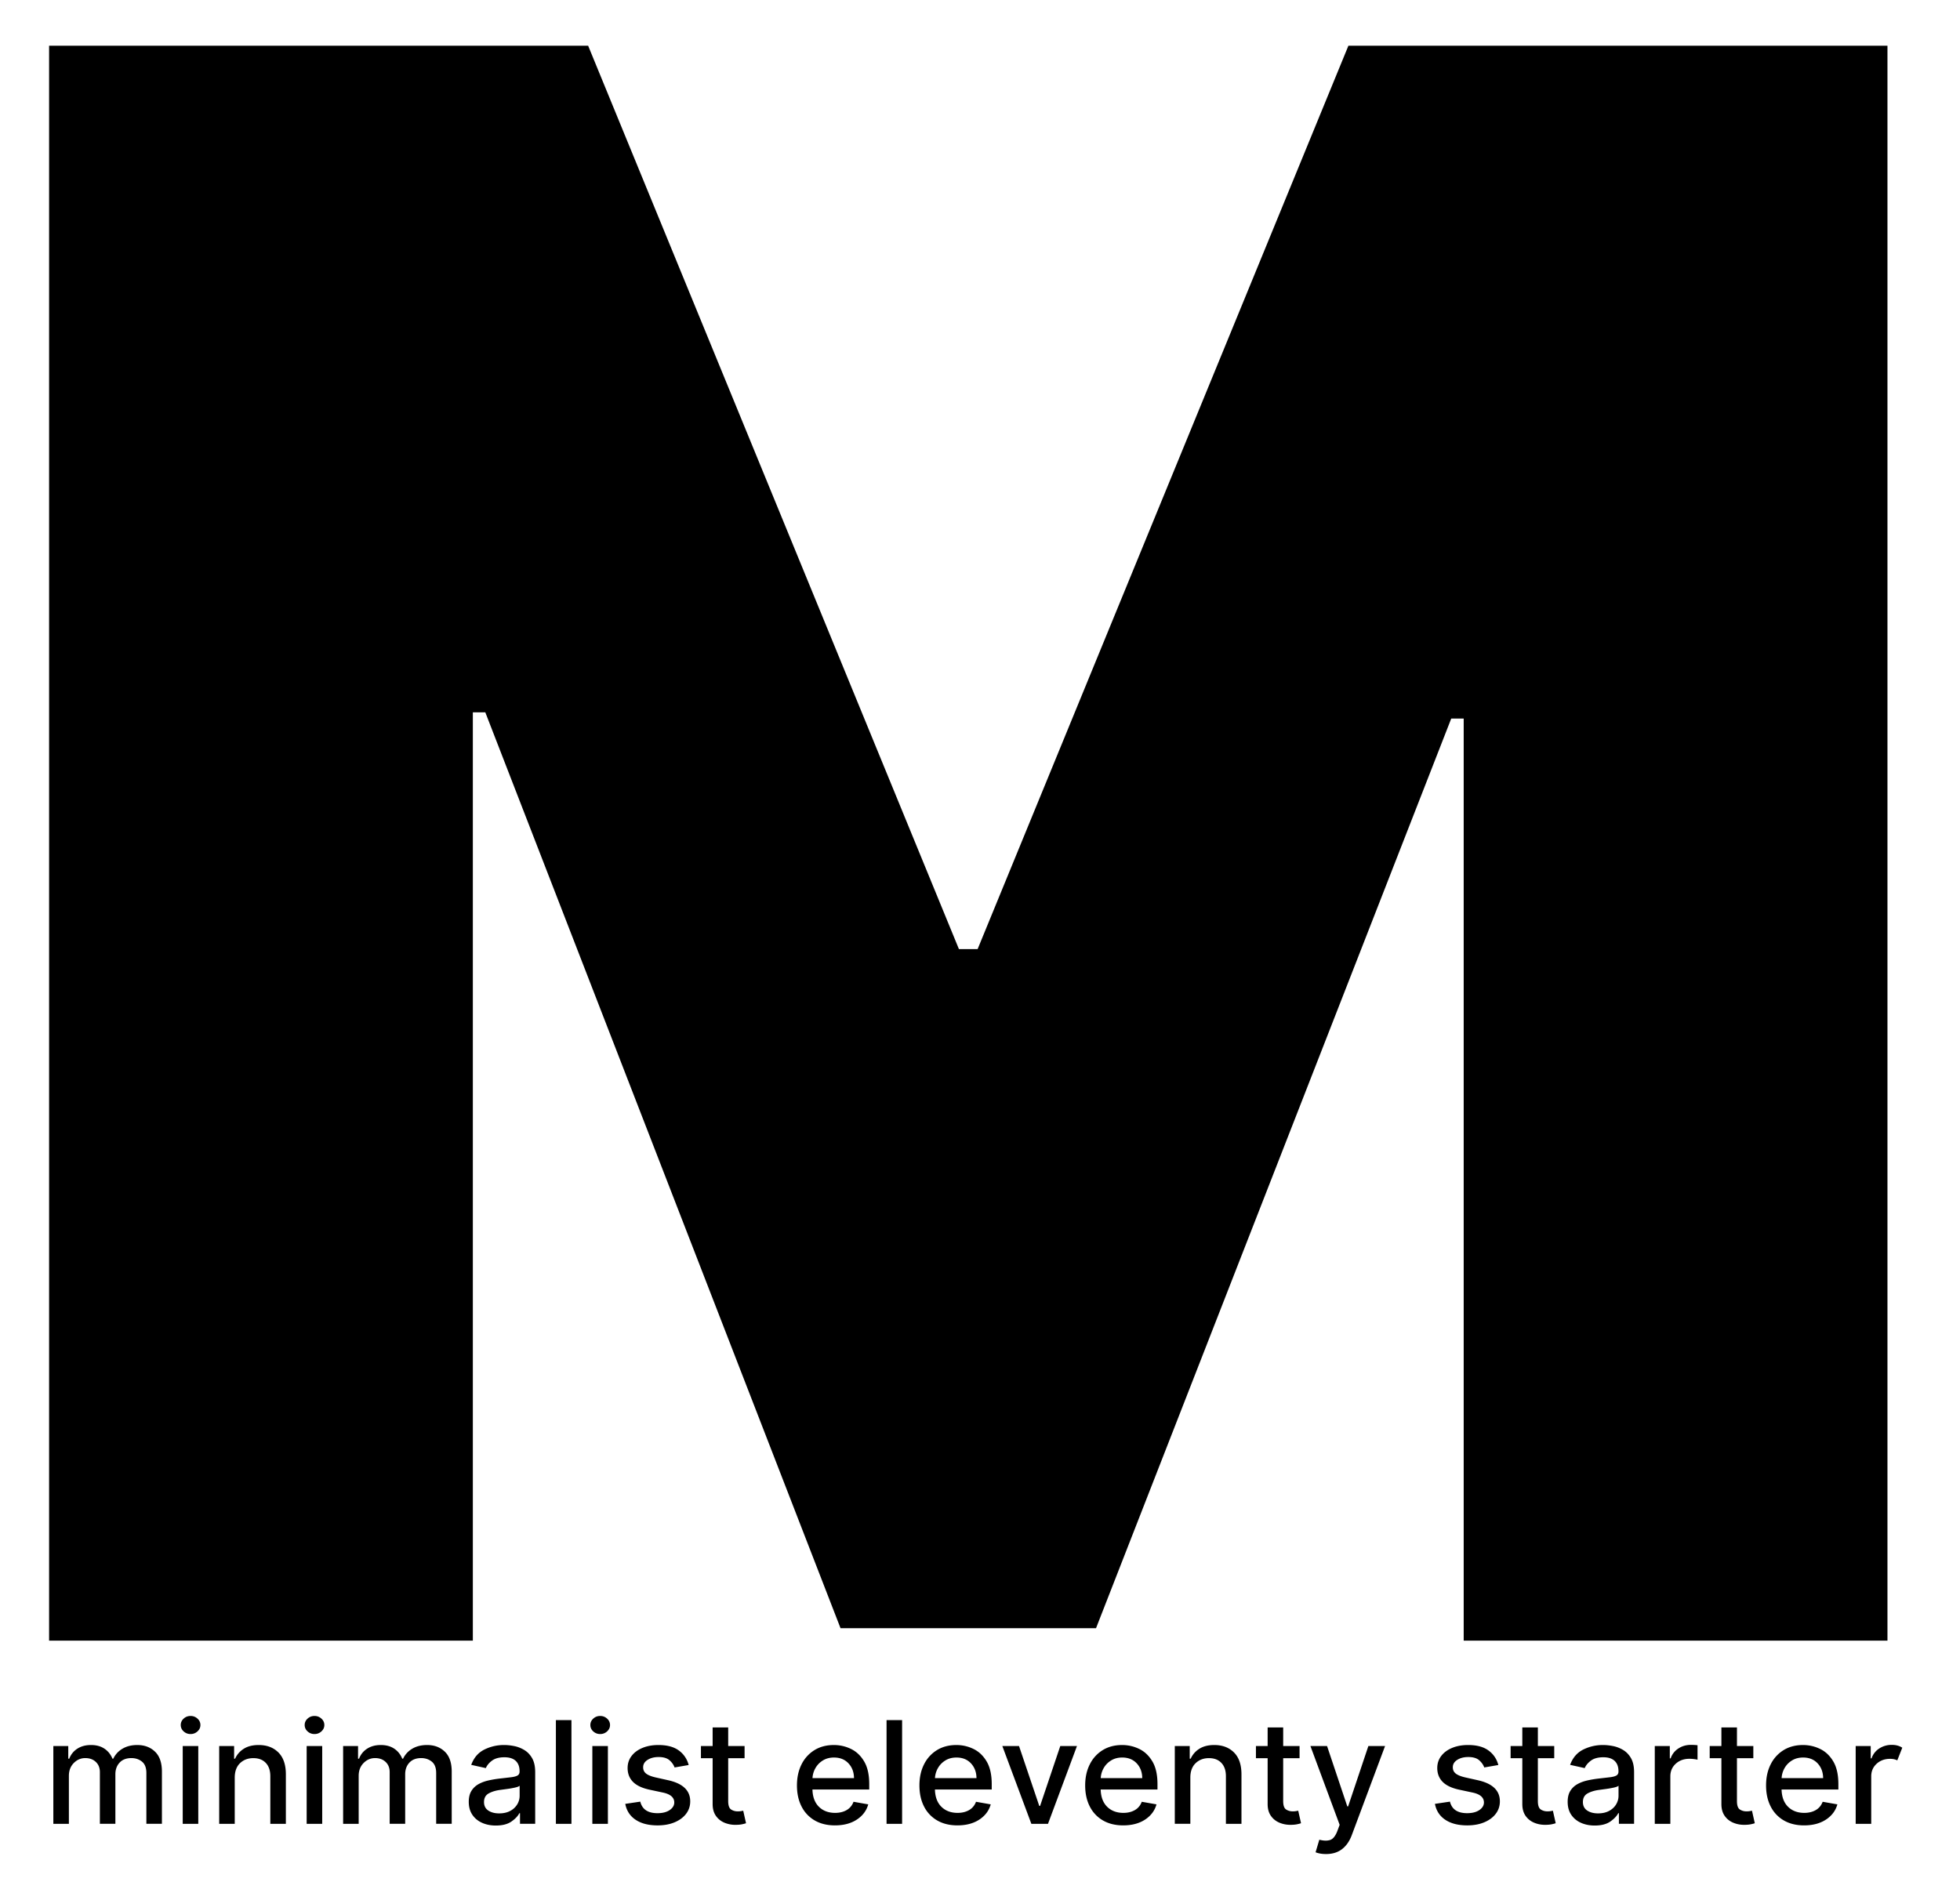 <svg xmlns="http://www.w3.org/2000/svg" width="268.057" height="258.453"><path fill="none" d="M-123.577 6.254h512v228.254h-512z"/><path d="M6.714 6.252h73.722l50.71 123.579h2.558l50.71-123.579h73.722v218.182H200.18V98.297h-1.704l-48.58 124.434h-34.942L66.373 97.445h-1.705v126.989H6.714V6.252z"/><path fill="none" d="M-3.972 234.508h273.239v19.014H-3.972z"/><path d="M7.294 249.49v-10.64h2.042v1.731h.134c.228-.586.6-1.045 1.117-1.375.517-.33 1.135-.495 1.856-.495.73 0 1.343.166 1.838.499.496.332.862.789 1.099 1.371h.114a3.096 3.096 0 011.249-1.361c.566-.339 1.243-.509 2.031-.509.991 0 1.8.304 2.429.911s.942 1.518.942 2.732v7.135h-2.126v-6.94c0-.721-.201-1.242-.601-1.565-.401-.323-.883-.485-1.448-.485-.692 0-1.23.208-1.614.623-.384.416-.576.944-.576 1.587v6.781h-2.12v-7.072c0-.577-.185-1.042-.555-1.393-.37-.351-.851-.526-1.444-.526-.602 0-1.126.227-1.572.679-.446.453-.668 1.037-.668 1.753v6.56H7.294zm18.771-12.281a1.35 1.35 0 01-.95-.364 1.142 1.142 0 01-.395-.869c0-.342.132-.634.395-.876s.58-.364.95-.364c.365 0 .68.122.946.364s.398.534.398.876c0 .337-.133.627-.398.869a1.356 1.356 0 01-.946.364zM24.99 249.49v-10.64h2.127v10.64H24.99zm7.114-6.317v6.317h-2.127v-10.64h2.042v1.731h.135c.251-.563.646-1.016 1.184-1.357s1.217-.513 2.038-.513c1.119 0 2.019.339 2.699 1.019.68.679 1.021 1.676 1.021 2.992v6.768H36.97v-6.519c0-.771-.207-1.375-.619-1.812-.413-.436-.979-.654-1.7-.654-.74 0-1.349.232-1.828.696s-.719 1.122-.719 1.972zm10.91-5.964a1.35 1.35 0 01-.95-.364 1.142 1.142 0 01-.395-.869c0-.342.132-.634.395-.876s.58-.364.95-.364c.365 0 .68.122.946.364s.398.534.398.876c0 .337-.133.627-.398.869a1.353 1.353 0 01-.946.364zM41.94 249.49v-10.64h2.127v10.64H41.94zm4.987 0v-10.64h2.042v1.731h.135c.228-.586.6-1.045 1.117-1.375.517-.33 1.135-.495 1.856-.495.73 0 1.343.166 1.838.499.496.332.862.789 1.099 1.371h.114a3.096 3.096 0 011.249-1.361c.566-.339 1.243-.509 2.031-.509.991 0 1.8.304 2.429.911s.942 1.518.942 2.732v7.135h-2.126v-6.94c0-.721-.201-1.242-.601-1.565-.401-.323-.883-.485-1.448-.485-.692 0-1.23.208-1.614.623-.384.416-.576.944-.576 1.587v6.781h-2.12v-7.072c0-.577-.185-1.042-.555-1.393-.37-.351-.851-.526-1.444-.526-.602 0-1.126.227-1.572.679-.446.453-.668 1.037-.668 1.753v6.56h-2.128zm20.876.236c-.692 0-1.317-.125-1.875-.374s-1-.615-1.327-1.098-.491-1.072-.491-1.77c0-.605.12-1.102.359-1.49.239-.388.56-.694.96-.921.401-.227.85-.396 1.348-.509s1.005-.2 1.522-.26c.654-.074 1.185-.136 1.59-.184.405-.049.702-.128.889-.239.188-.11.281-.291.281-.54v-.049c0-.604-.174-1.073-.522-1.406-.349-.332-.867-.499-1.554-.499-.716 0-1.279.153-1.689.458s-.693.646-.85 1.024l-1.999-.443c.355-.97.95-1.664 1.782-2.085a5.966 5.966 0 012.728-.63c.437 0 .899.05 1.387.148.488.1.95.282 1.383.548.434.266.787.641 1.06 1.125.272.485.409 1.115.409 1.892v7.065h-2.077v-1.455h-.085c-.204.397-.566.778-1.088 1.144-.522.365-1.236.548-2.141.548zm.462-1.663c.593 0 1.098-.113 1.515-.34a2.44 2.44 0 00.957-.89 2.26 2.26 0 00.331-1.182v-1.371c-.1.097-.318.183-.654.256-.337.074-.692.137-1.067.188l-.911.125c-.616.078-1.144.236-1.583.474-.439.238-.658.634-.658 1.188 0 .513.194.899.583 1.16.389.262.885.392 1.487.392zm9.887-12.759v14.187h-2.127v-14.187h2.127zm3.933 1.905a1.35 1.35 0 01-.95-.364 1.142 1.142 0 01-.395-.869c0-.342.132-.634.395-.876s.58-.364.95-.364c.365 0 .68.122.946.364s.398.534.398.876c0 .337-.133.627-.398.869a1.355 1.355 0 01-.946.364zm-1.074 12.281v-10.64h2.127v10.64h-2.127zm13.173-8.042l-1.928.332c-.123-.355-.352-.682-.687-.979-.334-.298-.833-.447-1.497-.447-.602 0-1.106.131-1.511.392-.406.261-.606.597-.601 1.008-.005.36.129.647.402.862.272.215.71.392 1.312.53l1.736.388c1.992.448 2.987 1.408 2.987 2.882 0 .642-.188 1.21-.565 1.704s-.901.882-1.572 1.163c-.671.282-1.447.423-2.329.423-1.229 0-2.227-.255-2.995-.766-.768-.51-1.243-1.236-1.423-2.179l2.056-.305c.256 1.053 1.039 1.579 2.348 1.579.697 0 1.254-.142 1.671-.426.417-.284.626-.631.626-1.042 0-.679-.515-1.13-1.543-1.352l-1.85-.395c-1.024-.222-1.778-.582-2.262-1.08-.484-.499-.726-1.125-.726-1.878 0-.628.18-1.179.541-1.651.36-.474.858-.842 1.494-1.105.635-.263 1.363-.395 2.184-.395 1.181 0 2.11.249 2.789.748a3.513 3.513 0 011.343 1.989zm7.647-2.597v1.662H99.59v5.854c0 .601.132.987.395 1.16s.567.26.914.26c.171 0 .32-.012.448-.034l.299-.056.384 1.711c-.124.046-.3.094-.53.142-.23.049-.513.075-.85.08a3.865 3.865 0 01-1.569-.291c-.486-.203-.877-.518-1.173-.942s-.445-.958-.445-1.6v-6.283h-1.6v-1.662h1.6v-2.55h2.127v2.55h2.241zm12.362 10.854c-1.072 0-1.997-.227-2.774-.679a4.57 4.57 0 01-1.796-1.908c-.419-.82-.629-1.779-.629-2.879 0-1.09.21-2.05.629-2.881a4.749 4.749 0 011.764-1.947c.756-.466 1.642-.699 2.657-.699.825 0 1.606.179 2.344.537.737.357 1.337.928 1.799 1.711.462.782.693 1.815.693 3.1v.734h-7.767c.028 1.025.325 1.814.889 2.369.564.554 1.302.831 2.212.831.607 0 1.131-.127 1.572-.381.441-.254.756-.633.946-1.137l2.013.354c-.242.864-.764 1.559-1.565 2.085-.802.526-1.797.79-2.987.79zm-3.074-6.463h5.676c-.005-.812-.256-1.486-.754-2.02s-1.159-.8-1.984-.8c-.574 0-1.075.131-1.504.392s-.768.604-1.017 1.032a3.086 3.086 0 00-.417 1.396zm12.256-7.938v14.187h-2.127v-14.187h2.127zm7.569 14.401c-1.072 0-1.997-.227-2.774-.679a4.57 4.57 0 01-1.796-1.908c-.419-.82-.629-1.779-.629-2.879 0-1.09.21-2.05.629-2.881a4.749 4.749 0 011.764-1.947c.756-.466 1.642-.699 2.657-.699.825 0 1.606.179 2.344.537.737.357 1.337.928 1.8 1.711.462.782.693 1.815.693 3.1v.734h-7.768c.028 1.025.325 1.814.889 2.369.564.554 1.302.831 2.212.831.607 0 1.131-.127 1.572-.381.441-.254.756-.633.946-1.137l2.013.354c-.241.864-.764 1.559-1.564 2.085-.803.526-1.798.79-2.988.79zm-3.074-6.463h5.676c-.005-.812-.256-1.486-.754-2.02s-1.159-.8-1.984-.8c-.574 0-1.075.131-1.504.392s-.768.604-1.017 1.032a3.086 3.086 0 00-.417 1.396zm19.419-4.391l-3.962 10.64h-2.276l-3.969-10.64h2.283l2.767 8.188h.114l2.76-8.188h2.283zm6.324 10.854c-1.072 0-1.997-.227-2.774-.679a4.576 4.576 0 01-1.796-1.908c-.42-.82-.63-1.779-.63-2.879 0-1.09.21-2.05.63-2.881a4.749 4.749 0 011.764-1.947c.757-.466 1.643-.699 2.657-.699.825 0 1.606.179 2.344.537.737.357 1.337.928 1.8 1.711.462.782.693 1.815.693 3.1v.734h-7.768c.028 1.025.325 1.814.889 2.369.564.554 1.302.831 2.213.831.606 0 1.131-.127 1.571-.381.441-.254.757-.633.946-1.137l2.013.354c-.241.864-.764 1.559-1.564 2.085-.803.526-1.798.79-2.988.79zm-3.074-6.463h5.677c-.005-.812-.257-1.486-.754-2.02-.498-.533-1.16-.8-1.985-.8-.573 0-1.075.131-1.504.392-.43.261-.769.604-1.018 1.032a3.085 3.085 0 00-.416 1.396zm12.256-.069v6.317h-2.127v-10.64h2.041v1.731h.136a3.049 3.049 0 011.185-1.357c.538-.342 1.217-.513 2.037-.513 1.119 0 2.02.339 2.699 1.019.681.679 1.021 1.676 1.021 2.992v6.768h-2.127v-6.519c0-.771-.206-1.375-.619-1.812-.412-.436-.979-.654-1.7-.654-.739 0-1.349.232-1.828.696-.479.465-.718 1.122-.718 1.972zm14.937-4.322v1.662h-2.24v5.854c0 .601.132.987.395 1.16.264.173.568.26.914.26.171 0 .32-.012.448-.034l.299-.056.384 1.711c-.123.046-.3.094-.529.142-.23.049-.514.075-.851.08-.56.009-1.082-.088-1.568-.291s-.877-.518-1.174-.942c-.296-.425-.444-.958-.444-1.6v-6.283h-1.601v-1.662h1.601v-2.55h2.127v2.55h2.239zm3.613 14.775c-.331 0-.623-.028-.874-.083a3.087 3.087 0 01-.548-.16l.512-1.718c.588.152 1.08.164 1.477.035.396-.13.727-.541.992-1.233l.312-.838-3.997-10.778h2.275l2.768 8.257h.113l2.768-8.257h2.283l-4.553 12.191c-.309.826-.753 1.464-1.334 1.912-.58.447-1.311.672-2.194.672zm23.572-12.178l-1.927.332c-.124-.355-.353-.682-.687-.979-.335-.298-.834-.447-1.497-.447-.603 0-1.106.131-1.512.392s-.606.597-.602 1.008c-.005.36.13.647.402.862s.71.392 1.312.53l1.735.388c1.991.448 2.987 1.408 2.987 2.882 0 .642-.188 1.21-.565 1.704s-.901.882-1.572 1.163c-.671.282-1.447.423-2.329.423-1.229 0-2.227-.255-2.995-.766-.768-.51-1.242-1.236-1.422-2.179l2.056-.305c.256 1.053 1.038 1.579 2.347 1.579.697 0 1.255-.142 1.672-.426s.626-.631.626-1.042c0-.679-.515-1.13-1.544-1.352l-1.849-.395c-1.024-.222-1.778-.582-2.263-1.08-.483-.499-.726-1.125-.726-1.878 0-.628.181-1.179.541-1.651.36-.474.858-.842 1.494-1.105.635-.263 1.363-.395 2.184-.395 1.181 0 2.109.249 2.788.748.68.5 1.128 1.162 1.346 1.989zm7.646-2.597v1.662h-2.24v5.854c0 .601.132.987.395 1.16.264.173.568.26.914.26.171 0 .32-.012.448-.034l.299-.056.384 1.711c-.123.046-.3.094-.529.142-.23.049-.514.075-.851.08-.56.009-1.082-.088-1.568-.291s-.877-.518-1.174-.942c-.296-.425-.444-.958-.444-1.6v-6.283h-1.601v-1.662h1.601v-2.55h2.127v2.55h2.239zm5.527 10.875c-.692 0-1.317-.125-1.874-.374-.558-.249-1-.615-1.327-1.098s-.49-1.072-.49-1.77c0-.605.119-1.102.358-1.49.24-.388.56-.694.961-.921.4-.227.85-.396 1.348-.509s1.005-.2 1.522-.26c.654-.074 1.184-.136 1.59-.184.405-.049.701-.128.889-.239.188-.11.281-.291.281-.54v-.049c0-.604-.175-1.073-.523-1.406-.349-.332-.866-.499-1.554-.499-.716 0-1.279.153-1.689.458s-.693.646-.85 1.024l-1.999-.443c.355-.97.949-1.664 1.781-2.085a5.973 5.973 0 012.729-.63c.436 0 .898.05 1.387.148.488.1.949.282 1.384.548.434.266.787.641 1.06 1.125.272.485.409 1.115.409 1.892v7.065h-2.077v-1.455h-.085c-.204.397-.567.778-1.089 1.144-.523.365-1.237.548-2.142.548zm.462-1.663c.593 0 1.098-.113 1.516-.34.417-.226.735-.522.956-.89s.331-.761.331-1.182v-1.371c-.1.097-.317.183-.654.256-.337.074-.692.137-1.067.188l-.91.125c-.616.078-1.144.236-1.583.474-.438.238-.657.634-.657 1.188 0 .513.194.899.583 1.16s.883.392 1.485.392zm7.761 1.427v-10.64h2.056v1.69h.114c.198-.573.551-1.024 1.056-1.354s1.078-.495 1.718-.495a8.625 8.625 0 01.904.048v1.981a4.179 4.179 0 00-.451-.08 4.947 4.947 0 00-.658-.045c-.754 0-1.378.226-1.871.676s-.739 1.024-.739 1.722v6.497h-2.129zm13.478-10.639v1.662h-2.24v5.854c0 .601.132.987.395 1.16.264.173.568.26.914.26.171 0 .32-.012.448-.034l.299-.056.384 1.711c-.123.046-.3.094-.529.142-.23.049-.514.075-.851.08-.56.009-1.082-.088-1.568-.291s-.877-.518-1.174-.942c-.296-.425-.444-.958-.444-1.6v-6.283h-1.601v-1.662h1.601v-2.55h2.127v2.55h2.239zm6.943 10.854c-1.072 0-1.997-.227-2.774-.679a4.576 4.576 0 01-1.796-1.908c-.42-.82-.63-1.779-.63-2.879 0-1.09.21-2.05.63-2.881a4.749 4.749 0 011.764-1.947c.757-.466 1.643-.699 2.657-.699.825 0 1.606.179 2.344.537.737.357 1.337.928 1.8 1.711.462.782.693 1.815.693 3.1v.734h-7.768c.028 1.025.325 1.814.889 2.369.564.554 1.302.831 2.213.831.606 0 1.131-.127 1.571-.381.441-.254.757-.633.946-1.137l2.013.354c-.241.864-.764 1.559-1.564 2.085-.803.526-1.798.79-2.988.79zm-3.074-6.463h5.677c-.005-.812-.257-1.486-.754-2.02-.498-.533-1.16-.8-1.985-.8-.573 0-1.075.131-1.504.392-.43.261-.769.604-1.018 1.032a3.085 3.085 0 00-.416 1.396zm10.129 6.248v-10.64h2.056v1.69h.114a2.591 2.591 0 011.052-1.354 3.068 3.068 0 011.722-.495c.299 0 .566.034.804.104s.446.164.626.284l-.683 1.731a1.924 1.924 0 00-.434-.152 2.506 2.506 0 00-.556-.056c-.734 0-1.348.226-1.838.676-.491.45-.736 1.021-.736 1.715v6.497h-2.127z"/></svg>